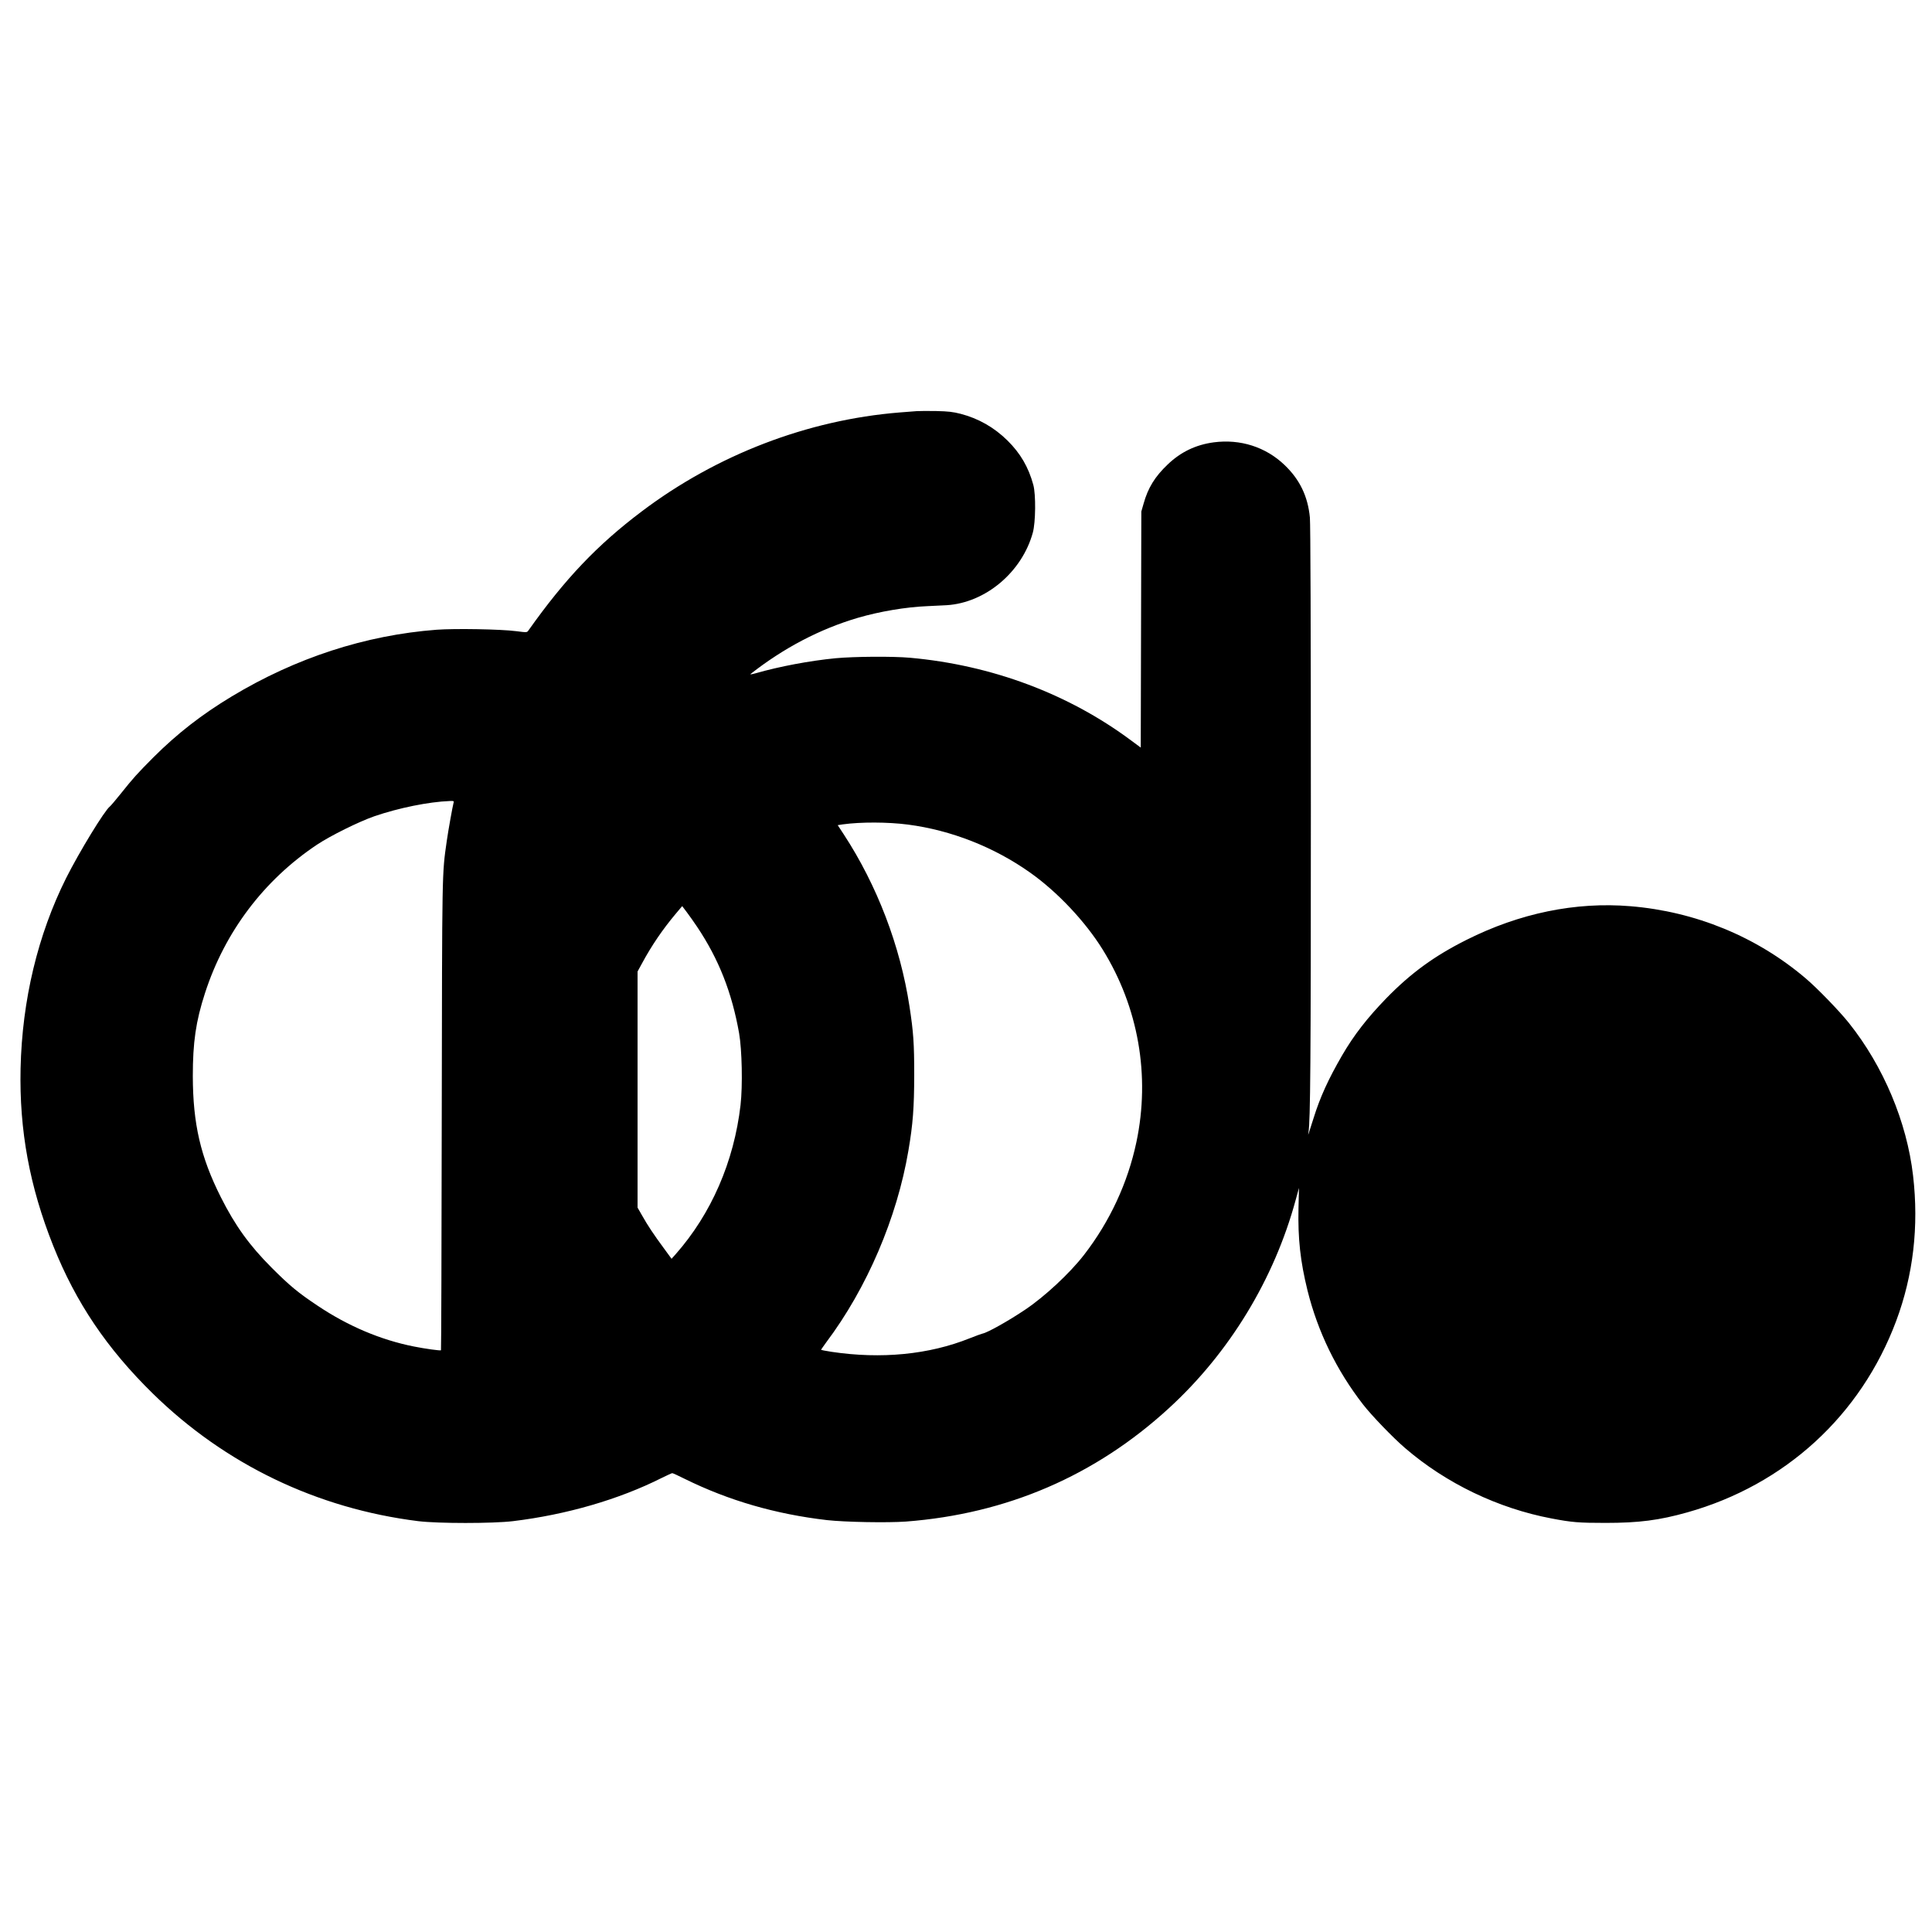 <?xml version="1.0" standalone="no"?>
<!DOCTYPE svg PUBLIC "-//W3C//DTD SVG 20010904//EN"
 "http://www.w3.org/TR/2001/REC-SVG-20010904/DTD/svg10.dtd">
<svg version="1.0" xmlns="http://www.w3.org/2000/svg"
 width="2000pt" height="2000pt" viewBox="0 0 2000 2000"
 preserveAspectRatio="xMidYMid meet">
<g transform="translate(0,2000) scale(0.1,-0.1)"
fill="#000000" stroke="none">
<path d="M9490 15744 c-25 -2 -106 -8 -180 -14 -951 -77 -1891 -438 -2668
-1025 -459 -346 -794 -698 -1172 -1232 -15 -21 -16 -21 -125 -7 -159 21 -636
29 -825 15 -737 -56 -1459 -291 -2122 -691 -310 -187 -561 -382 -809 -629
-169 -170 -209 -214 -338 -376 -53 -66 -104 -126 -113 -133 -55 -41 -316 -469
-453 -741 -294 -588 -456 -1265 -472 -1971 -14 -641 93 -1223 339 -1839 234
-586 555 -1061 1029 -1526 749 -734 1699 -1191 2749 -1322 205 -25 771 -25
980 0 554 67 1098 225 1539 447 55 27 105 50 110 50 6 0 64 -26 129 -59 456
-225 940 -365 1472 -427 188 -21 628 -29 820 -15 1043 80 1958 474 2720 1173
627 574 1090 1336 1313 2157 l34 124 -5 -209 c-7 -317 19 -551 93 -852 107
-430 301 -828 576 -1182 87 -112 307 -341 434 -450 425 -366 962 -624 1516
-729 210 -40 280 -46 559 -46 346 0 555 27 847 109 1012 285 1796 1003 2162
1981 177 474 236 979 175 1505 -64 554 -306 1131 -664 1580 -98 123 -329 362
-450 464 -505 429 -1139 690 -1813 745 -566 47 -1146 -72 -1697 -349 -331
-166 -573 -342 -826 -601 -201 -207 -339 -385 -461 -595 -143 -247 -227 -431
-295 -649 -62 -196 -58 -184 -53 -150 20 126 25 708 25 3340 0 1898 -4 2957
-10 3027 -21 220 -105 394 -262 544 -195 187 -458 271 -733 235 -186 -25 -341
-99 -478 -230 -132 -126 -203 -241 -249 -406 l-23 -80 -3 -1222 -3 -1222 -100
74 c-649 483 -1443 780 -2289 856 -181 16 -575 13 -770 -5 -268 -26 -581 -85
-825 -155 -39 -11 -63 -15 -55 -8 344 270 718 466 1113 582 223 65 494 111
714 120 70 3 162 8 203 10 402 25 780 343 892 752 29 107 32 393 5 493 -50
184 -134 328 -268 460 -138 136 -300 228 -484 276 -82 21 -128 26 -255 29 -85
1 -175 1 -200 -1z m-4794 -4051 c-10 -36 -56 -291 -71 -398 -50 -351 -48 -267
-52 -2849 -2 -1331 -5 -2422 -8 -2424 -6 -6 -166 16 -280 39 -343 68 -681 211
-995 421 -203 135 -291 208 -475 392 -233 233 -380 437 -529 733 -210 417
-289 760 -290 1253 0 349 31 567 126 859 205 634 609 1169 1158 1536 141 94
434 239 595 295 250 86 563 150 783 158 37 2 43 -1 38 -15z m4703 -229 c446
-58 893 -233 1266 -498 281 -199 569 -504 750 -796 370 -597 494 -1306 349
-1993 -89 -421 -275 -822 -542 -1167 -147 -190 -407 -432 -610 -568 -168 -113
-388 -237 -440 -247 -11 -2 -71 -24 -134 -49 -422 -169 -916 -217 -1430 -140
-60 9 -108 19 -108 21 0 3 24 37 53 77 422 562 733 1289 851 1986 47 276 59
442 60 780 0 329 -8 444 -49 712 -96 627 -335 1252 -680 1780 l-63 96 51 8
c188 26 468 25 676 -2z m-2182 -1059 c224 -335 359 -678 434 -1100 30 -172 38
-544 15 -745 -68 -586 -303 -1126 -672 -1544 l-42 -47 -79 108 c-105 142 -170
240 -226 340 l-47 82 0 1222 0 1222 47 86 c99 184 215 353 346 509 l69 82 47
-62 c26 -35 75 -103 108 -153z"/>
</g>
</svg>

